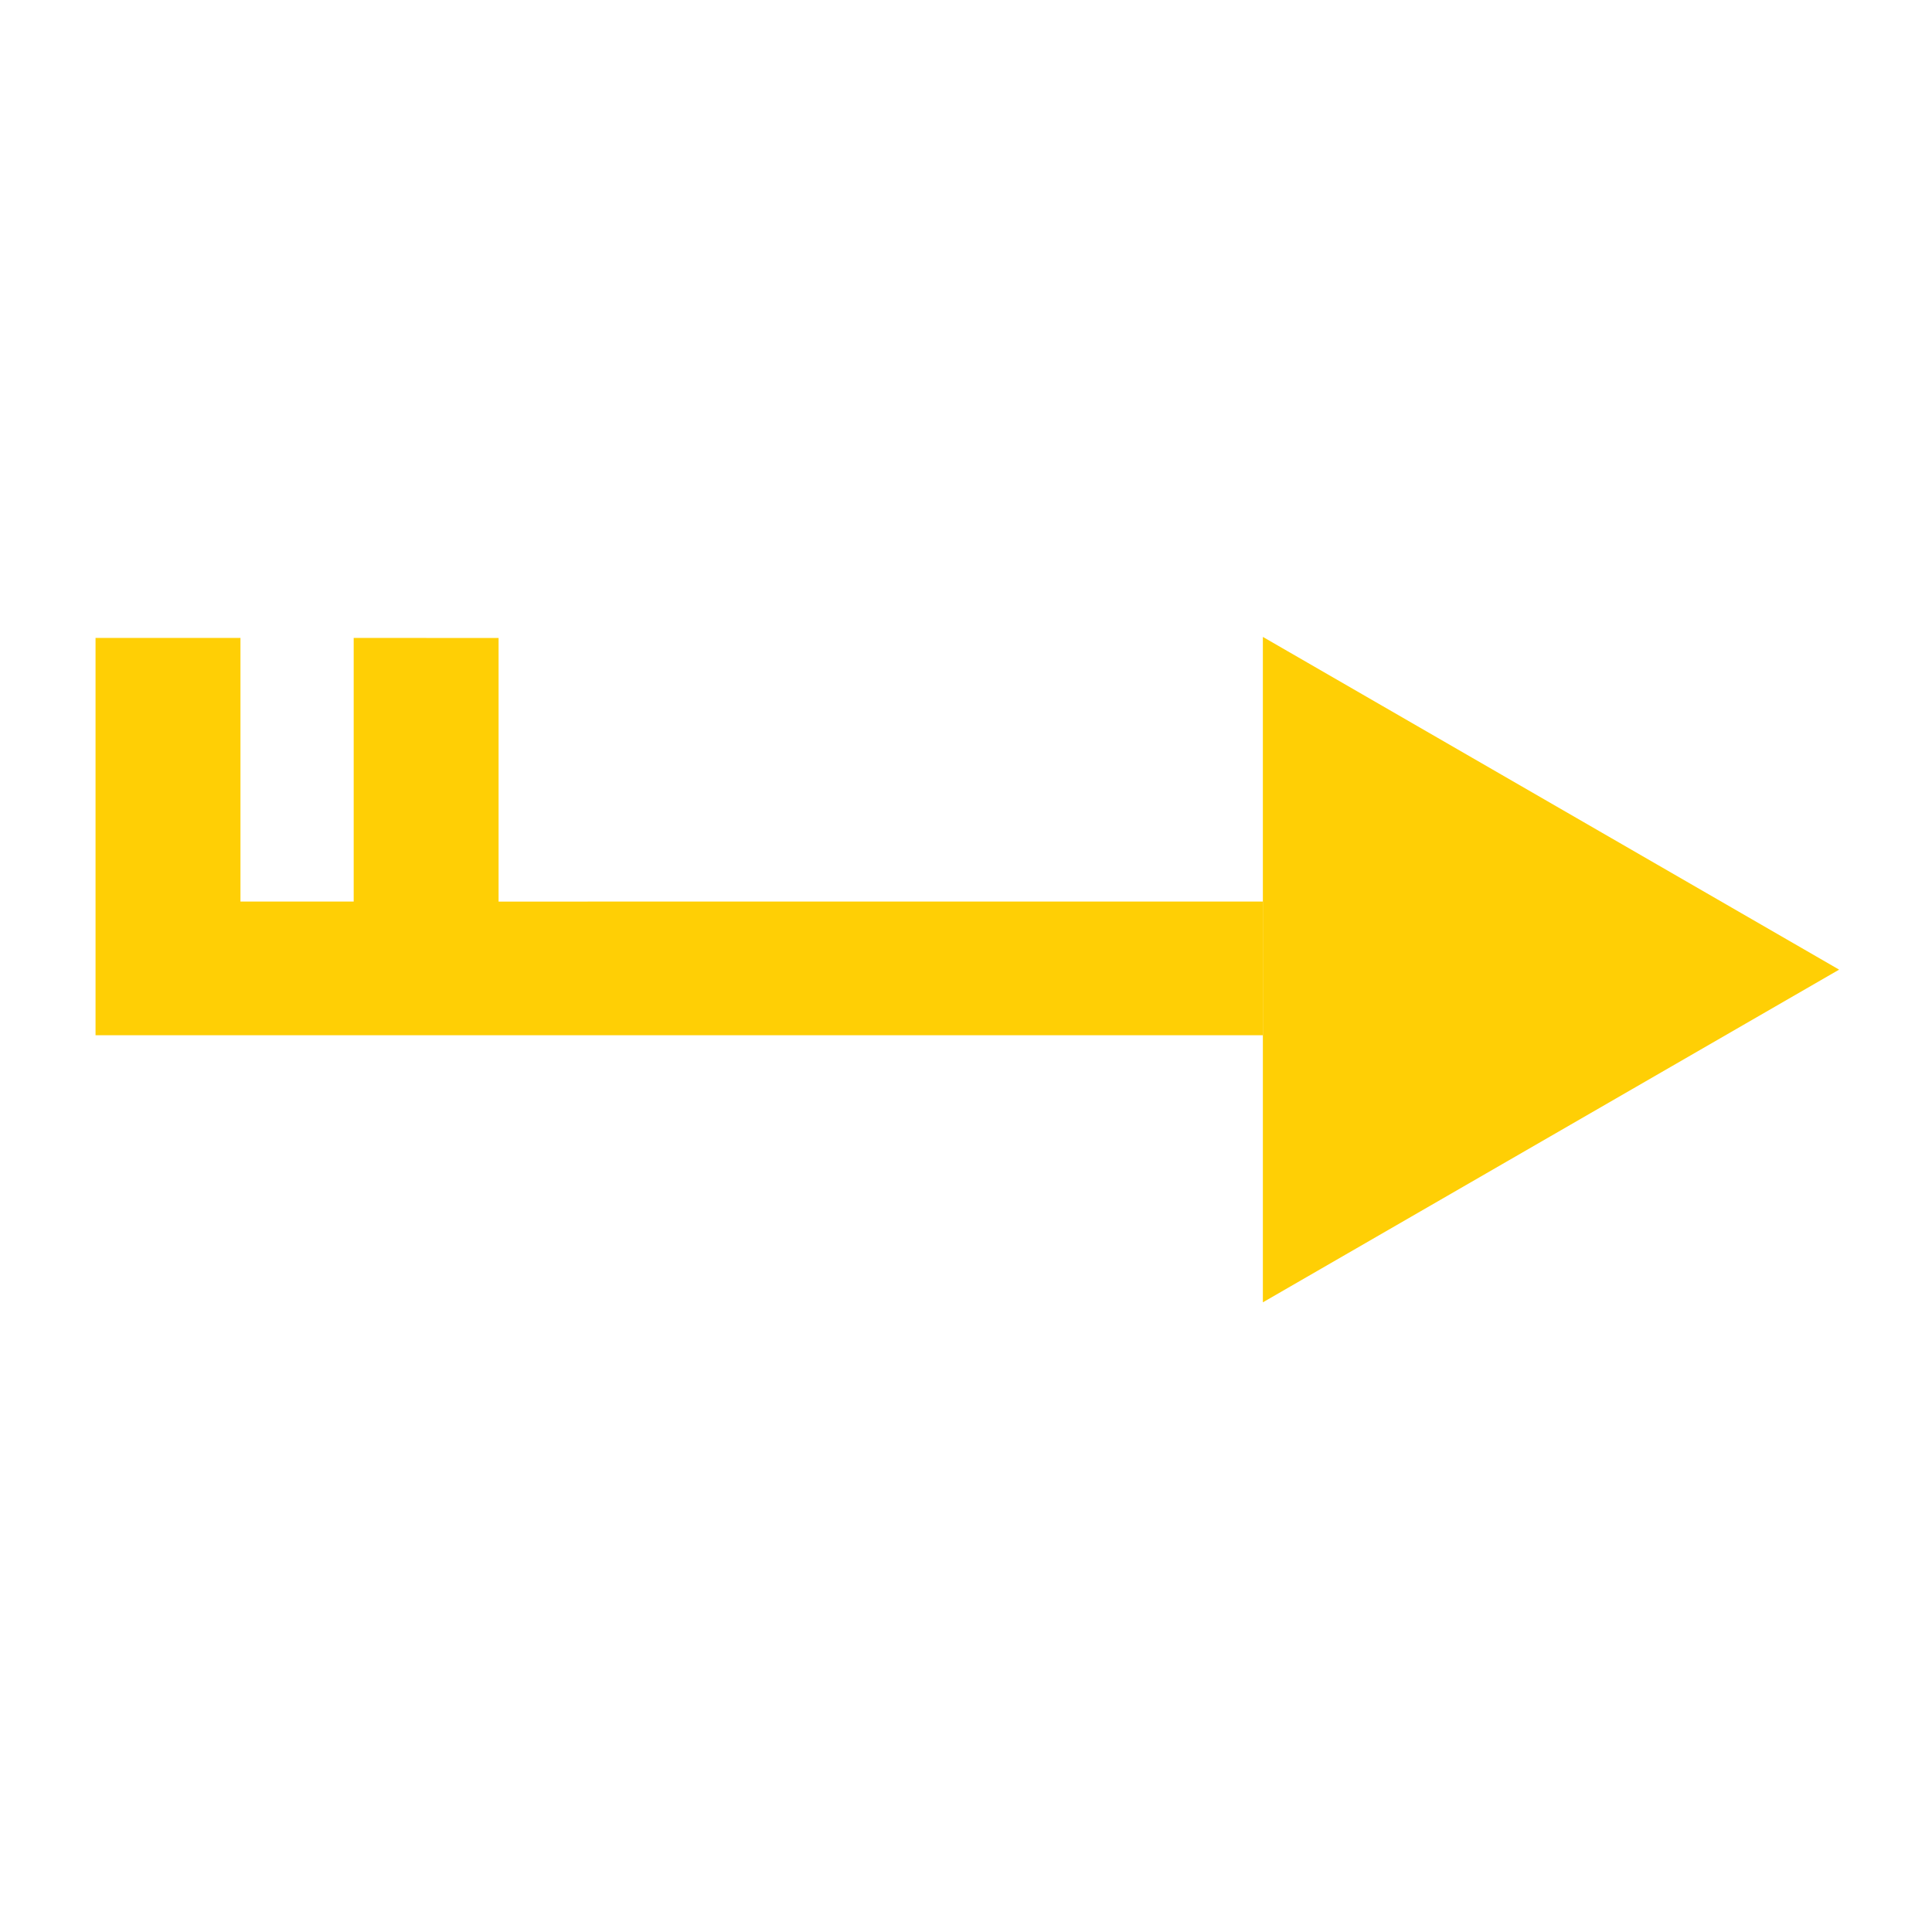 <?xml version="1.0"?>
<svg xmlns="http://www.w3.org/2000/svg" version="1.1" xmlns:xlink="http://www.w3.org/1999/xlink" x="0" y="0" width="160px" height="160px" viewBox="0 0 160 160">
	
        <g id="headV72" class="headmoV72">
	<polygon fill="#FFCF05" points="104.585,52.745 152.309,80.301 104.586,107.854 "/>
	</g>	
        <g id="tailV72">
        <polygon fill="#FFCF05" points="19.914,52.829 7.912,52.83 7.912,74.661 7.913,74.663 7.912,85.735 104.584,85.735 
			104.584,74.661 41.29,74.665 41.29,52.833 29.291,52.831 29.291,74.663 19.914,74.661 		"/>
	</g>
<style>
.headmoV72 {
      animation-name: headMoveV72;
      animation-duration:2s;
      animation-iteration-count: infinite;
    }
    @keyframes headMoveV72 {
      0%   { transform: translate(0px, 0); }
      52%  { transform: translate(-32px, 0); }
      100% { transform: translate(0px, 0); }
    }
</style>
</svg>
